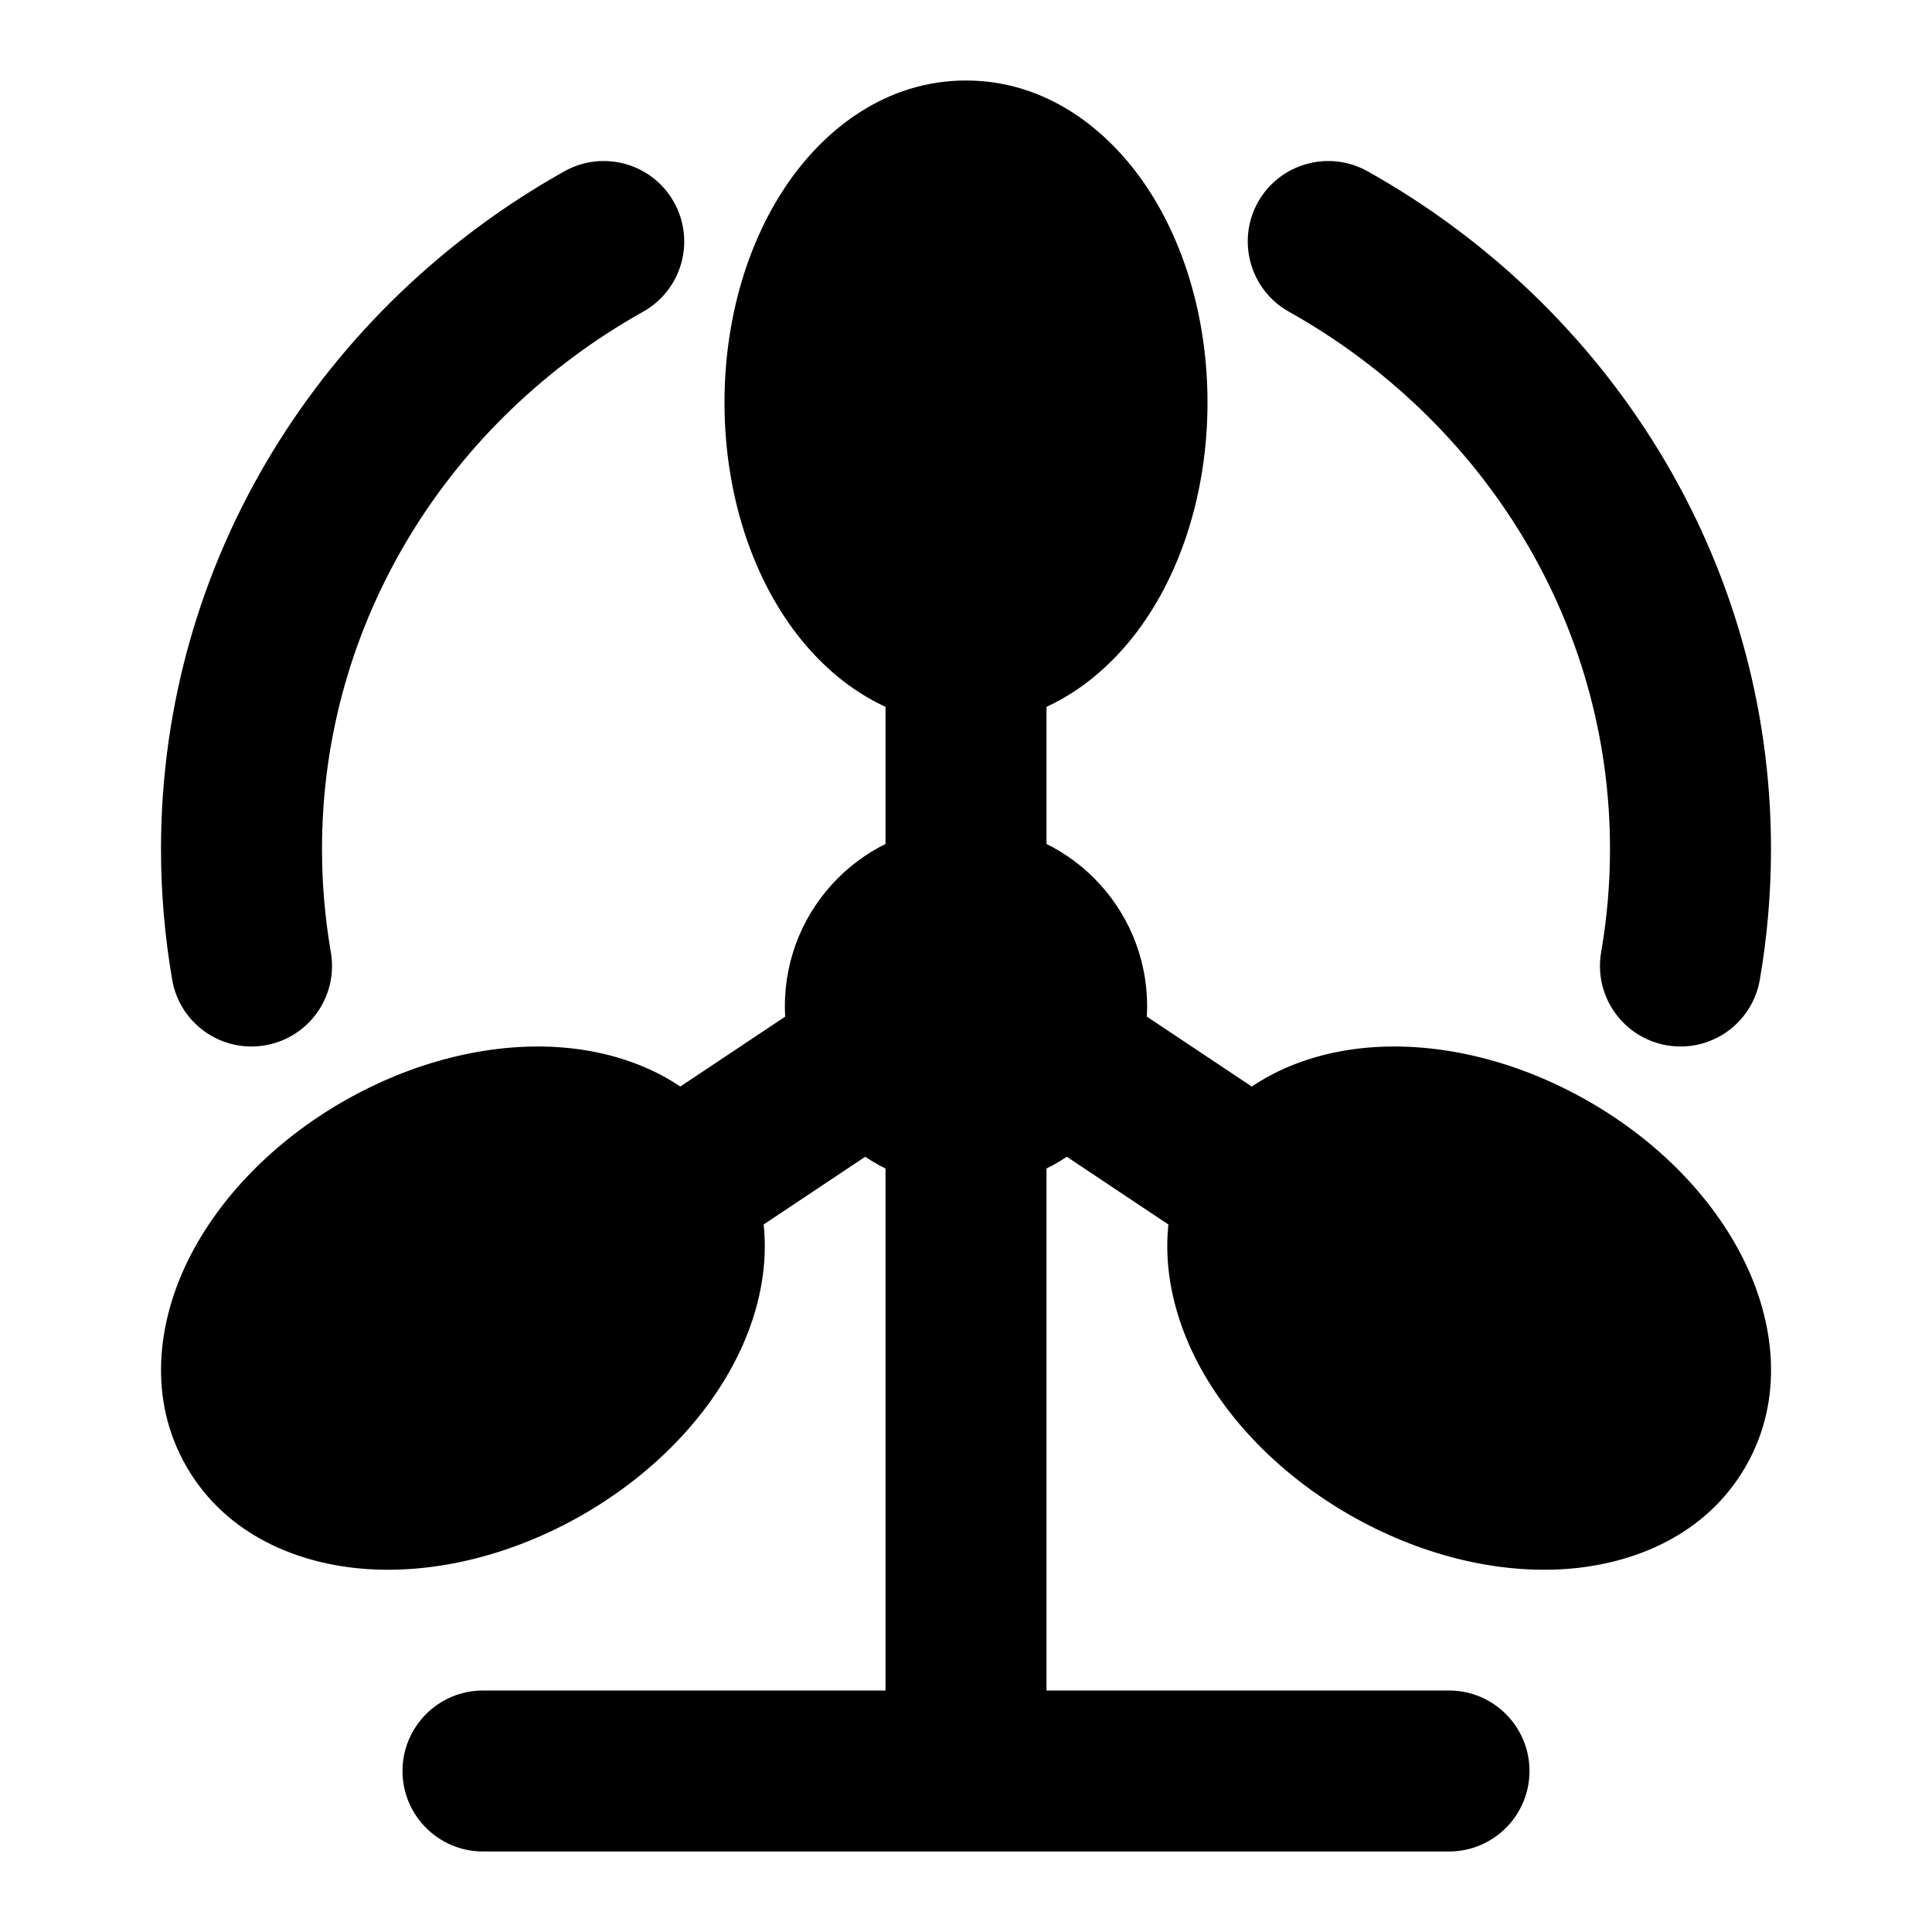 <svg width="24" height="24" viewBox="0 0 24 24" xmlns="http://www.w3.org/2000/svg">
    <path fill-rule="evenodd" clip-rule="evenodd" d="M5 22C5 21.448 5.448 21 6 21H18C18.552 21 19 21.448 19 22C19 22.552 18.552 23 18 23H6C5.448 23 5 22.552 5 22Z"/>
    <path fill-rule="evenodd" clip-rule="evenodd" d="M9.75 12.5C9.75 11.257 10.757 10.25 12 10.25C13.243 10.25 14.25 11.257 14.25 12.5C14.25 13.743 13.243 14.75 12 14.75C10.757 14.75 9.75 13.743 9.75 12.5Z"/>
    <path fill-rule="evenodd" clip-rule="evenodd" d="M9.754 2.324C10.235 1.602 11.009 1 12 1C12.991 1 13.765 1.602 14.246 2.324C14.732 3.053 15 4.002 15 5C15 5.998 14.732 6.947 14.246 7.676C13.765 8.398 12.991 9 12 9C11.009 9 10.235 8.398 9.754 7.676C9.268 6.947 9 5.998 9 5C9 4.002 9.268 3.053 9.754 2.324Z"/>
    <path fill-rule="evenodd" clip-rule="evenodd" d="M17.07 13.008C17.935 12.952 18.88 13.191 19.736 13.682C20.591 14.173 21.273 14.869 21.658 15.644C22.04 16.411 22.175 17.374 21.681 18.225C21.188 19.074 20.285 19.437 19.43 19.492C18.566 19.548 17.62 19.309 16.765 18.818C15.91 18.327 15.228 17.631 14.842 16.856C14.461 16.089 14.326 15.126 14.82 14.275C15.313 13.426 16.215 13.063 17.07 13.008Z"/>
    <path fill-rule="evenodd" clip-rule="evenodd" d="M6.93 13.008C7.785 13.063 8.688 13.426 9.181 14.275C9.675 15.126 9.54 16.089 9.158 16.856C8.773 17.631 8.091 18.327 7.236 18.818C6.38 19.309 5.435 19.548 4.57 19.492C3.715 19.437 2.813 19.074 2.32 18.225C1.826 17.374 1.961 16.411 2.342 15.644C2.728 14.869 3.41 14.173 4.265 13.682C5.12 13.191 6.066 12.952 6.93 13.008Z"/>
    <path d="M11 8V11H13V8H11Z"/>
    <path d="M11 14.202L11 22H13L13 14.202L15.445 15.832L16.555 14.168L13.555 12.168L12.445 13.832L12.697 14H11.303L11.555 13.832L10.445 12.168L7.445 14.168L8.555 15.832L11 14.202Z"/>
    <path fill-rule="evenodd" clip-rule="evenodd" d="M8.372 2.511C8.642 2.993 8.47 3.603 7.989 3.872C5.591 5.215 4 7.71 4 10.548C4 10.985 4.038 11.413 4.11 11.829C4.204 12.373 3.839 12.891 3.295 12.985C2.751 13.08 2.233 12.715 2.139 12.171C2.048 11.642 2 11.1 2 10.548C2 6.935 4.028 3.798 7.011 2.128C7.493 1.858 8.103 2.03 8.372 2.511ZM15.627 2.511C15.897 2.03 16.507 1.858 16.989 2.128C19.972 3.798 22 6.935 22 10.548C22 11.1 21.952 11.642 21.861 12.171C21.767 12.715 21.249 13.08 20.705 12.985C20.161 12.891 19.796 12.373 19.89 11.829C19.962 11.413 20 10.985 20 10.548C20 7.71 18.409 5.215 16.011 3.872C15.53 3.603 15.358 2.993 15.627 2.511Z"/>
</svg>
